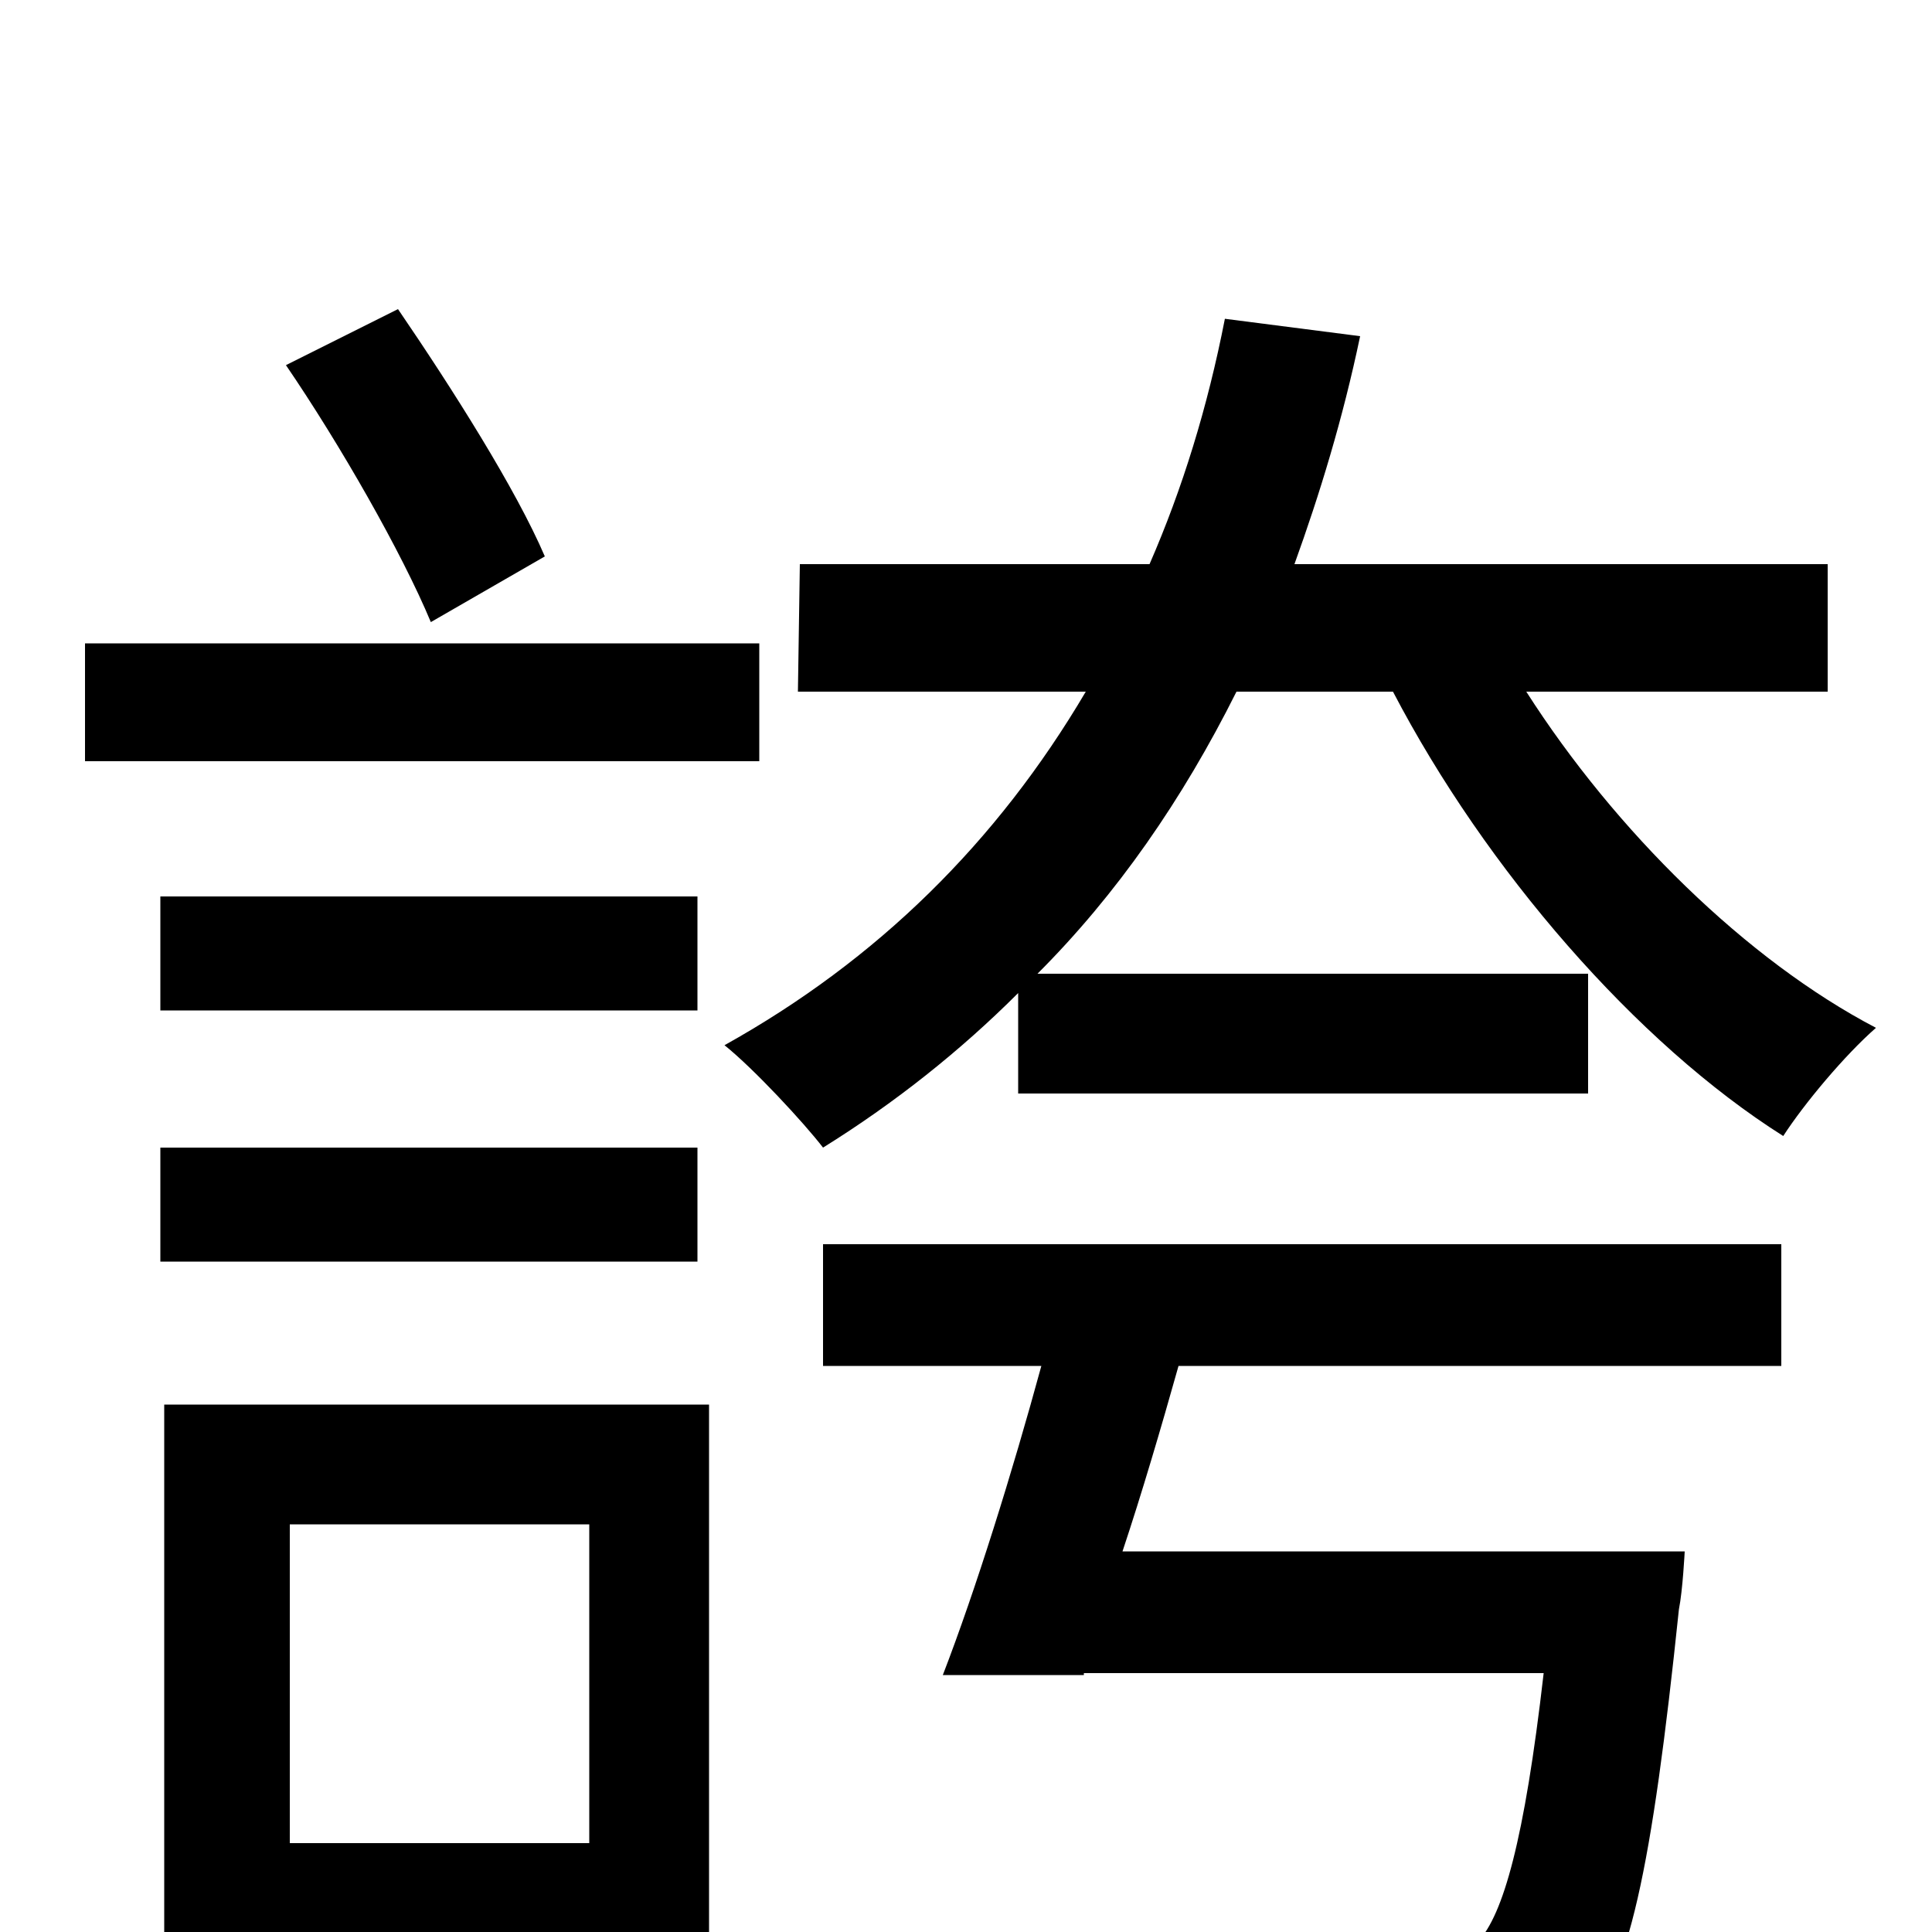 <svg xmlns="http://www.w3.org/2000/svg" viewBox="0 -1000 1000 1000">
	<path fill="#000000" d="M282 -712C267 -747 234 -799 206 -840L148 -811C176 -770 208 -714 223 -678ZM393 -667H44V-606H393ZM361 -477V-536H83V-477ZM361 -406H83V-347H361ZM305 -211V-46H150V-211ZM367 -273H85V63H150V16H367ZM426 -293H539C524 -238 505 -177 488 -133H561V-134H799C789 -47 778 -9 765 5C756 12 747 13 729 13C713 13 665 12 616 8C627 26 635 51 636 71C686 74 733 75 757 72C784 71 802 65 818 49C843 26 855 -33 869 -167C871 -177 872 -197 872 -197H581C591 -227 601 -261 610 -293H922V-356H426ZM946 -642V-708H670C683 -744 695 -783 704 -826L634 -835C625 -789 612 -747 595 -708H414L413 -642H562C516 -564 454 -503 375 -459C390 -447 416 -419 426 -406C463 -429 497 -456 527 -486V-434H822V-496H537C578 -537 612 -586 640 -642H721C769 -550 847 -460 923 -412C934 -429 955 -454 971 -468C904 -503 836 -570 790 -642Z"/>
</svg>